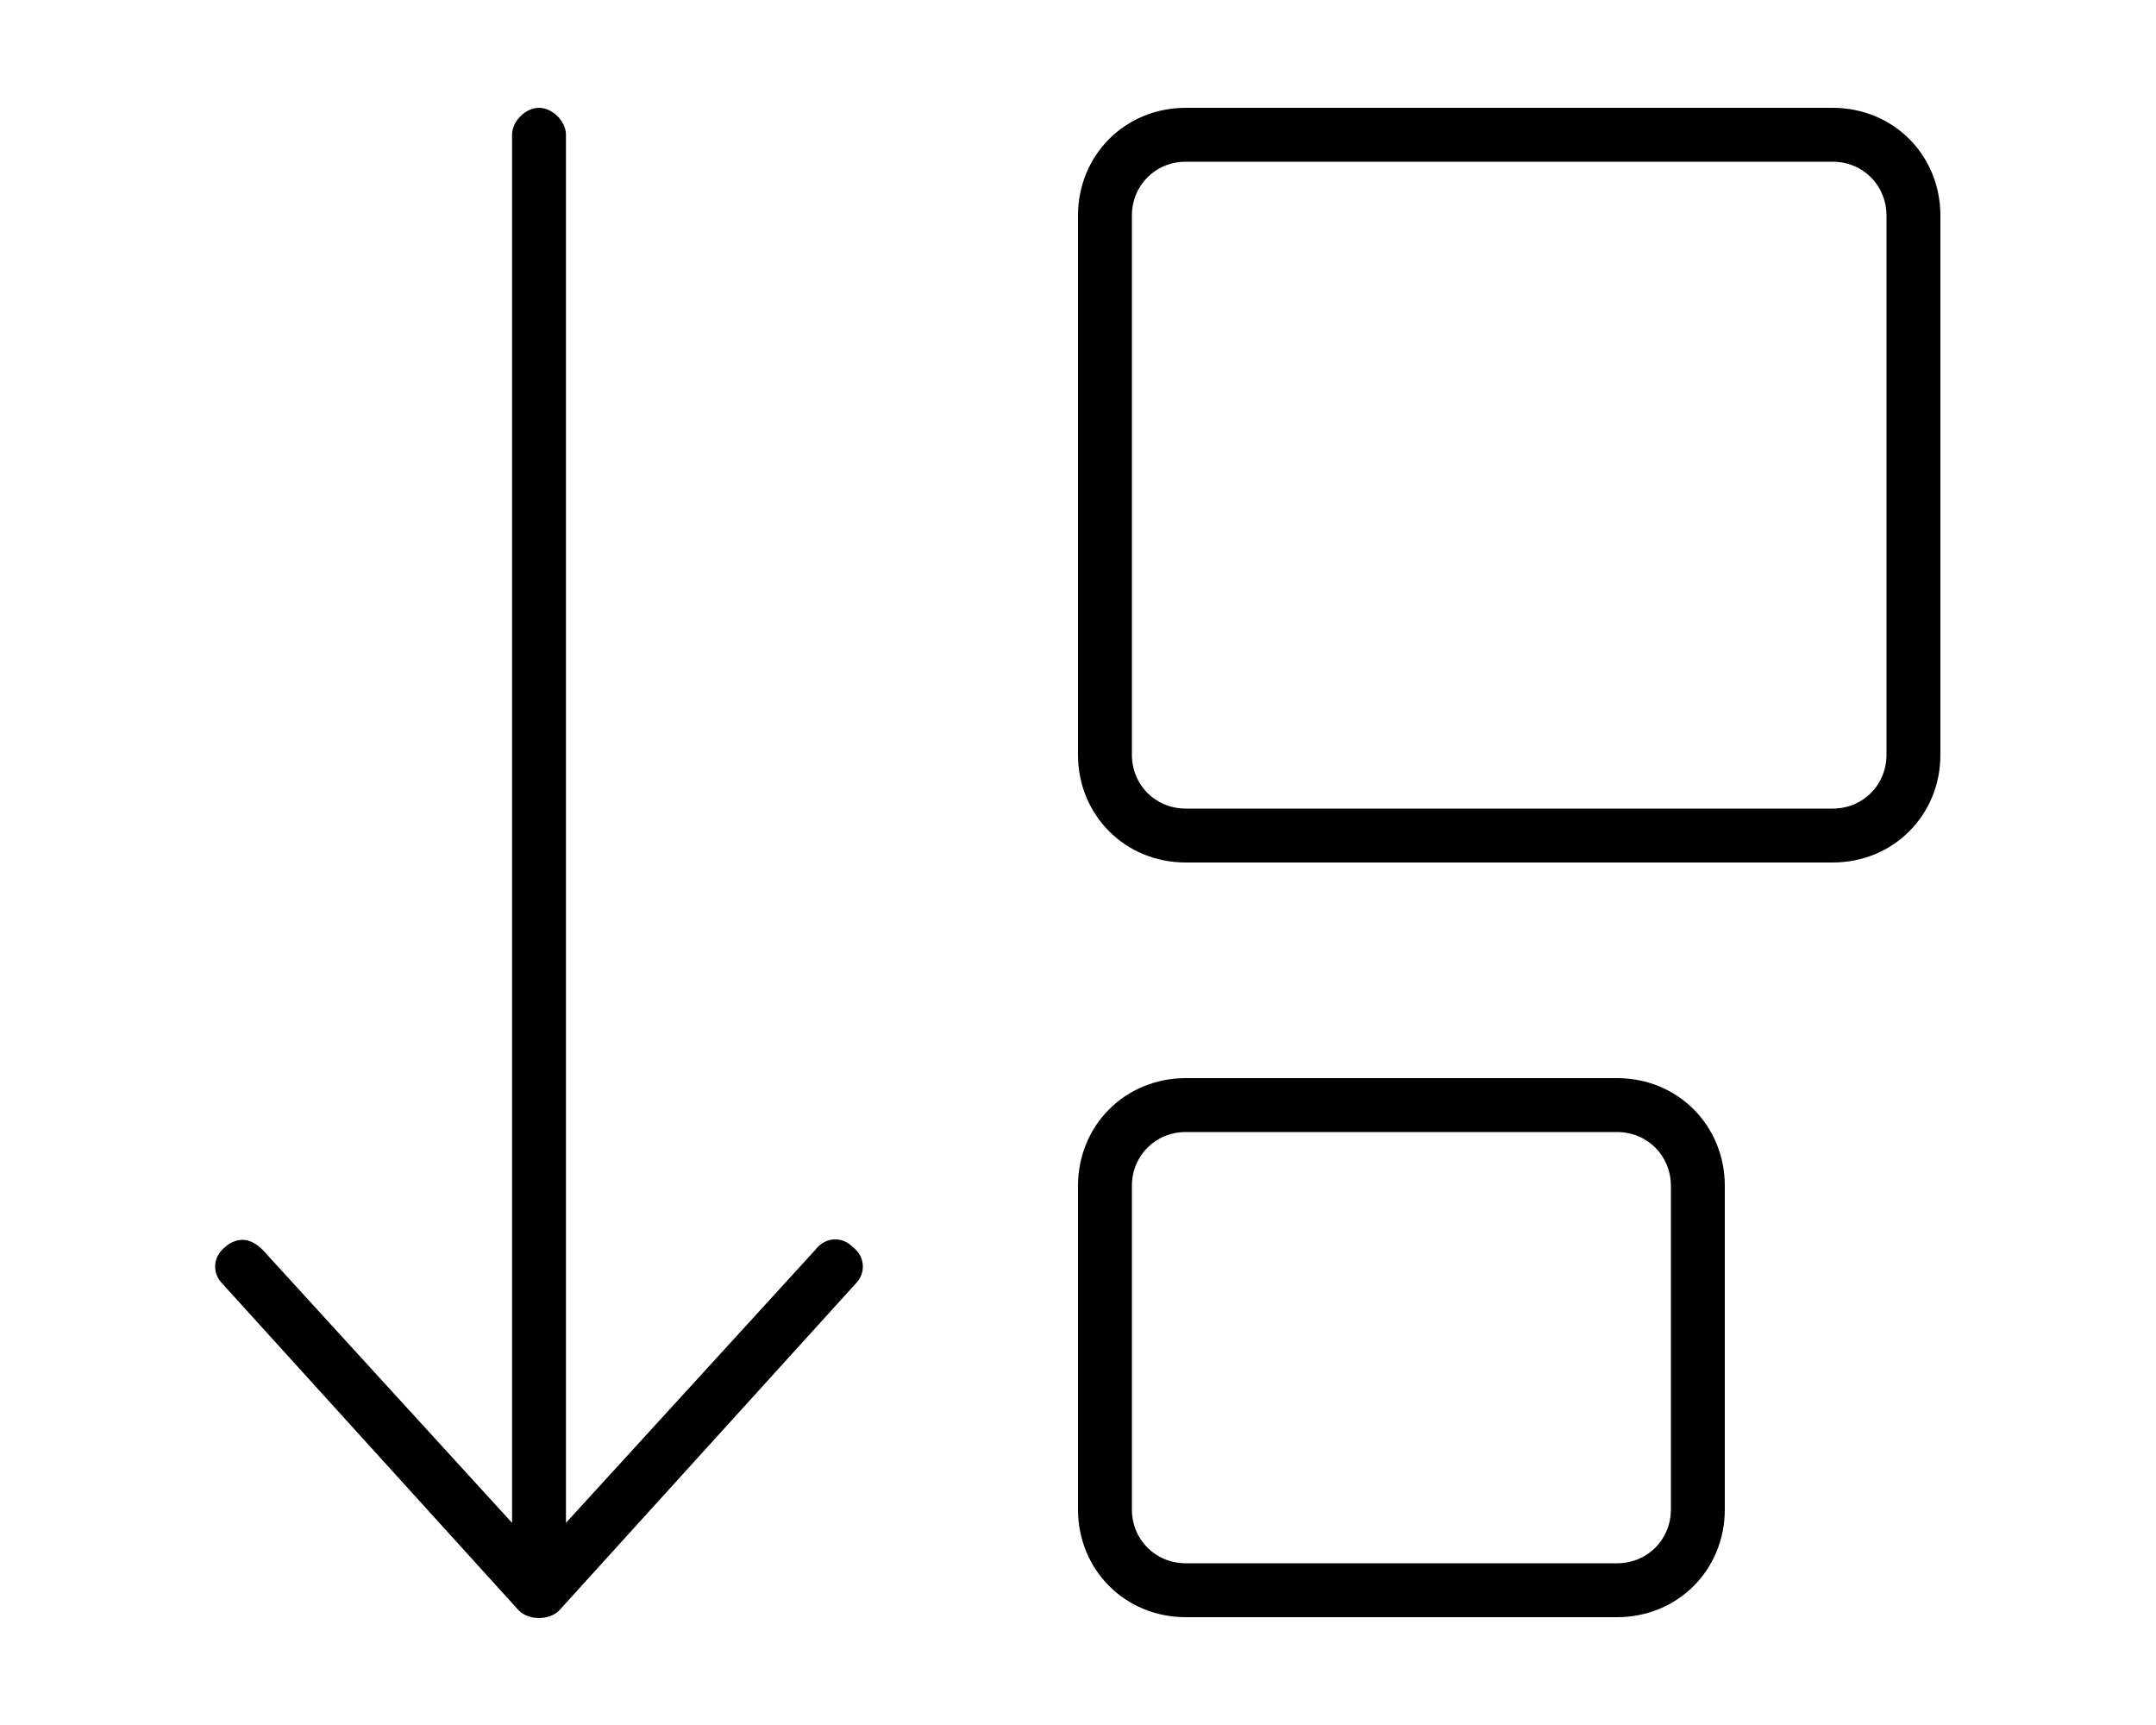 <svg xmlns="http://www.w3.org/2000/svg" viewBox="0 0 640 512"><!-- Font Awesome Pro 6.0.0-alpha1 by @fontawesome - https://fontawesome.com License - https://fontawesome.com/license (Commercial License) --><path d="M544 32H352C334 32 320 46 320 64V224C320 242 334 256 352 256H544C562 256 576 242 576 224V64C576 46 562 32 544 32ZM560 224C560 233 553 240 544 240H352C343 240 336 233 336 224V64C336 55 343 48 352 48H544C553 48 560 55 560 64V224ZM480 320H352C334 320 320 334 320 352V448C320 466 334 480 352 480H480C498 480 512 466 512 448V352C512 334 498 320 480 320ZM496 448C496 457 489 464 480 464H352C343 464 336 457 336 448V352C336 343 343 336 352 336H480C489 336 496 343 496 352V448ZM242 371L168 452V40C168 36 164 32 160 32S152 36 152 40V452L78 371C76 369 74 368 72 368C70 368 68 369 67 370C63 373 63 378 66 381L154 478C157 481 163 481 166 478L254 381C257 378 257 373 253 370C250 367 245 367 242 371Z"/></svg>